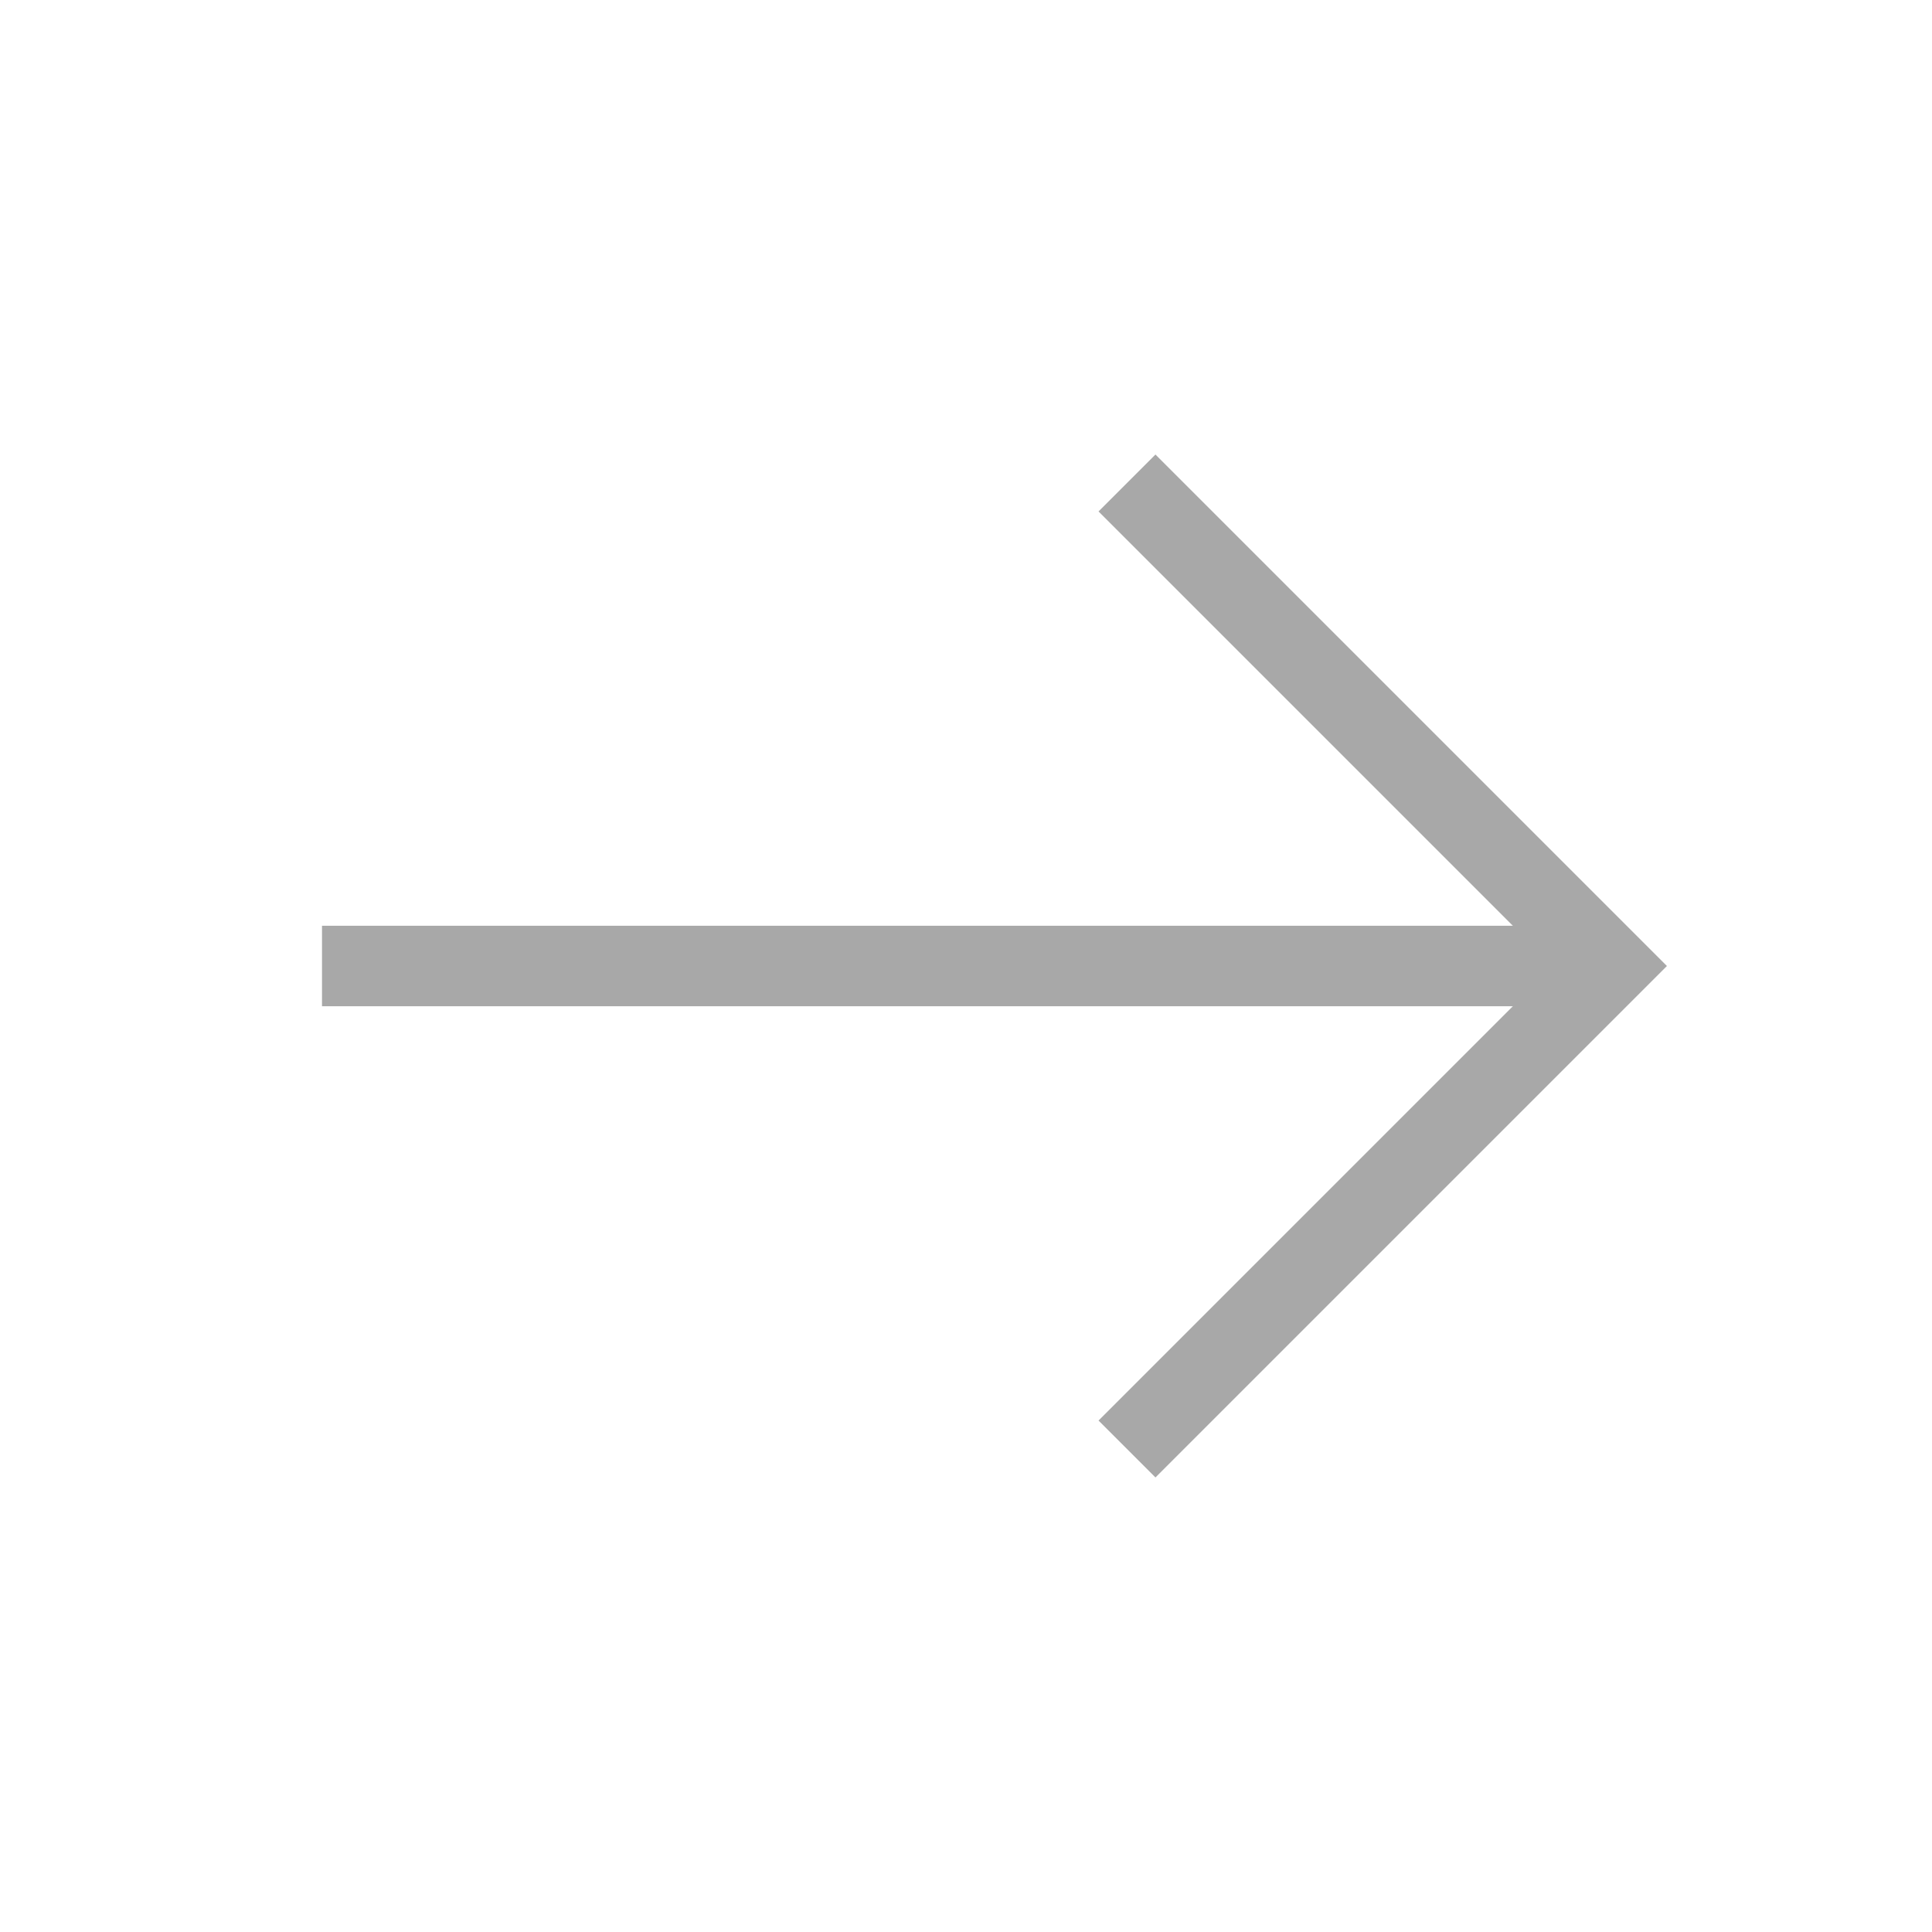 <svg width="24" height="24" viewBox="0 0 24 24" fill="none" xmlns="http://www.w3.org/2000/svg">
<g opacity="0.5">
<path d="M4 12H20" stroke="#515151"/>
<path d="M14 6L20 12L14 18" stroke="#515151"/>
</g>
</svg>
